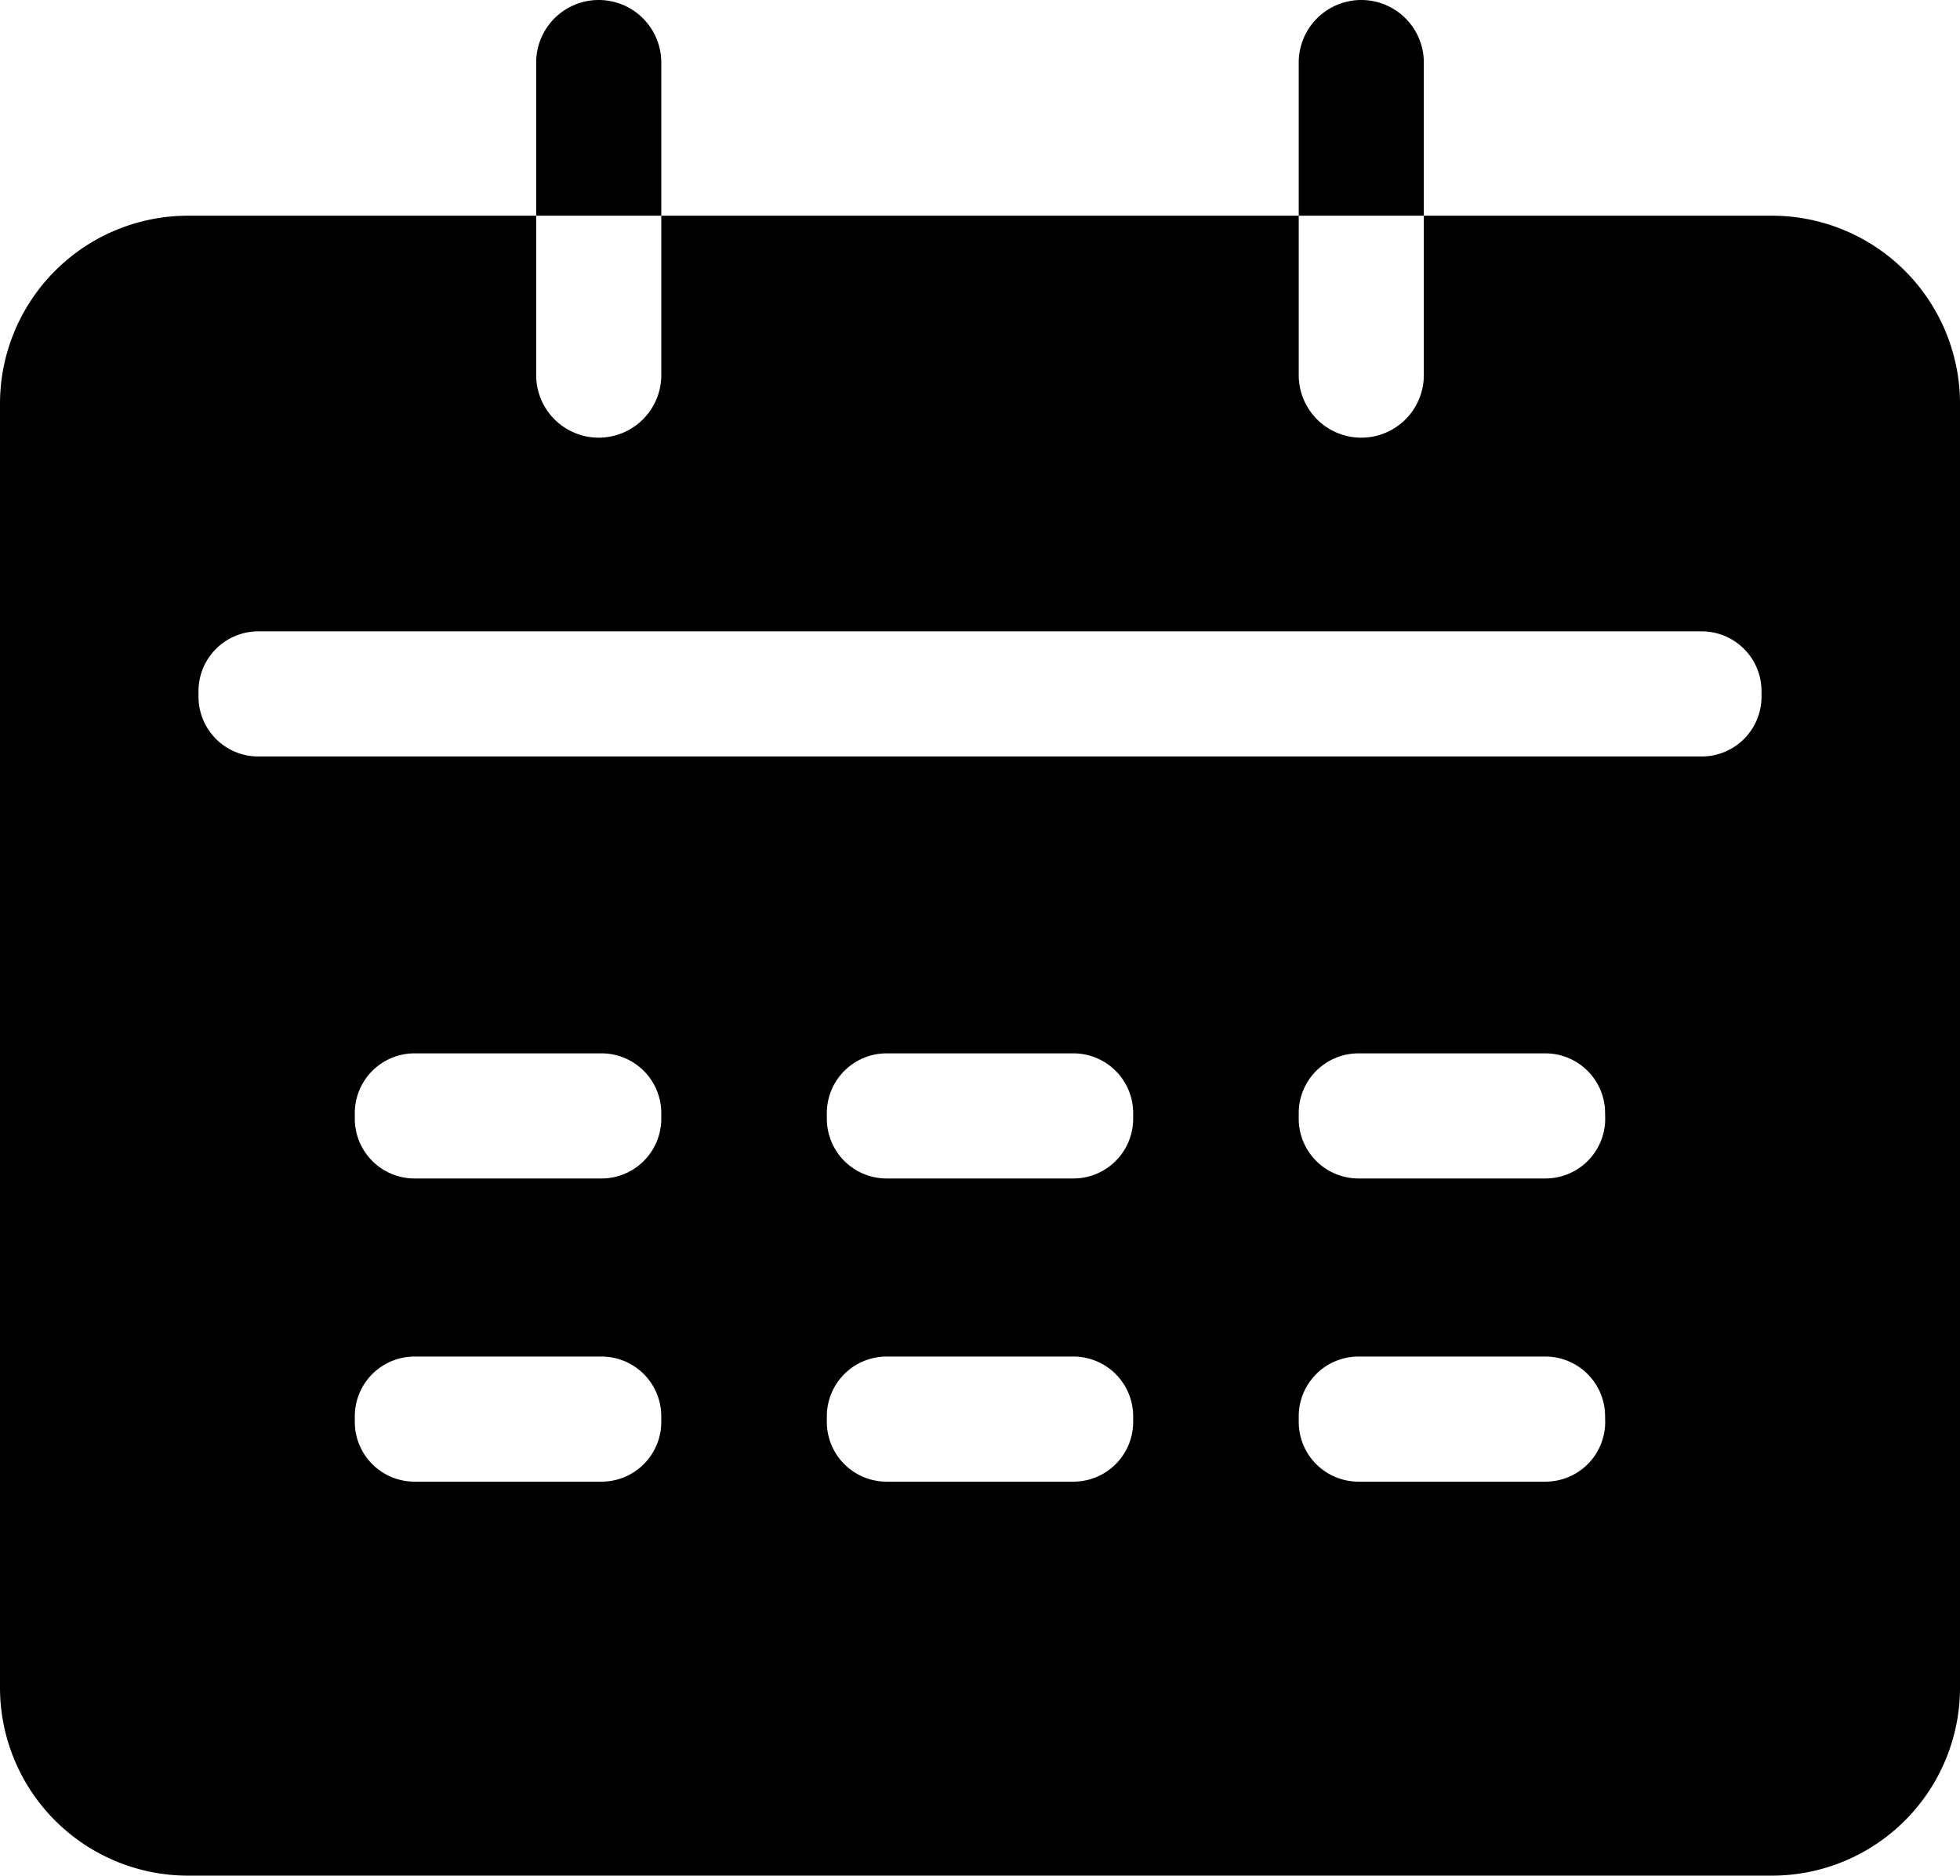 <?xml version="1.0" standalone="no"?><!DOCTYPE svg PUBLIC "-//W3C//DTD SVG 1.1//EN" "http://www.w3.org/Graphics/SVG/1.1/DTD/svg11.dtd"><svg t="1547690670358" class="icon" style="" viewBox="0 0 1070 1024" version="1.1" xmlns="http://www.w3.org/2000/svg" p-id="10701" xmlns:xlink="http://www.w3.org/1999/xlink" width="208.984" height="200"><defs><style type="text/css"></style></defs><path d="M967.556 117.765H777.297v87.031a34.149 34.149 0 0 1-68.298 0V117.765H361.004v87.031a34.149 34.149 0 0 1-68.298 0V117.765H102.447a102.691 102.691 0 0 0-102.447 102.447V921.553a102.675 102.675 0 0 0 102.447 102.447h865.109a102.675 102.675 0 0 0 102.447-102.447V220.164a102.691 102.691 0 0 0-102.447-102.398zM361.004 776.387a32.62 32.62 0 0 1-32.523 32.523h-102.268a32.62 32.62 0 0 1-32.523-32.523v-3.252a32.62 32.62 0 0 1 32.523-32.523H328.481a32.62 32.62 0 0 1 32.523 32.523z m0-165.525a32.62 32.62 0 0 1-32.523 32.523h-102.268a32.62 32.62 0 0 1-32.523-32.523v-3.252a32.62 32.62 0 0 1 32.523-32.523H328.481a32.62 32.62 0 0 1 32.523 32.523z m257.614 165.525a32.62 32.62 0 0 1-32.523 32.523h-102.187a32.62 32.62 0 0 1-32.523-32.523v-3.252a32.62 32.62 0 0 1 32.523-32.523h102.187a32.62 32.62 0 0 1 32.523 32.523z m0-165.525a32.62 32.62 0 0 1-32.523 32.523h-102.187a32.62 32.62 0 0 1-32.523-32.523v-3.252a32.62 32.62 0 0 1 32.523-32.523h102.187a32.62 32.62 0 0 1 32.523 32.523z m257.695 165.525a32.62 32.62 0 0 1-32.523 32.523H741.522a32.62 32.62 0 0 1-32.523-32.523v-3.252a32.62 32.62 0 0 1 32.523-32.523h102.203a32.62 32.62 0 0 1 32.523 32.523z m0-165.525a32.62 32.62 0 0 1-32.523 32.523H741.522a32.62 32.62 0 0 1-32.523-32.523v-3.252a32.62 32.62 0 0 1 32.523-32.523h102.203a32.62 32.62 0 0 1 32.523 32.523z m85.324-230.392a32.62 32.62 0 0 1-32.523 32.523H140.889a32.62 32.62 0 0 1-32.523-32.523v-3.252a32.62 32.62 0 0 1 32.523-32.523h788.225a32.62 32.62 0 0 1 32.523 32.523zM361.004 34.149a34.149 34.149 0 0 0-68.298 0v83.616h68.298zM777.297 34.149a34.149 34.149 0 0 0-68.298 0v83.616h68.298z" p-id="10702"></path></svg>